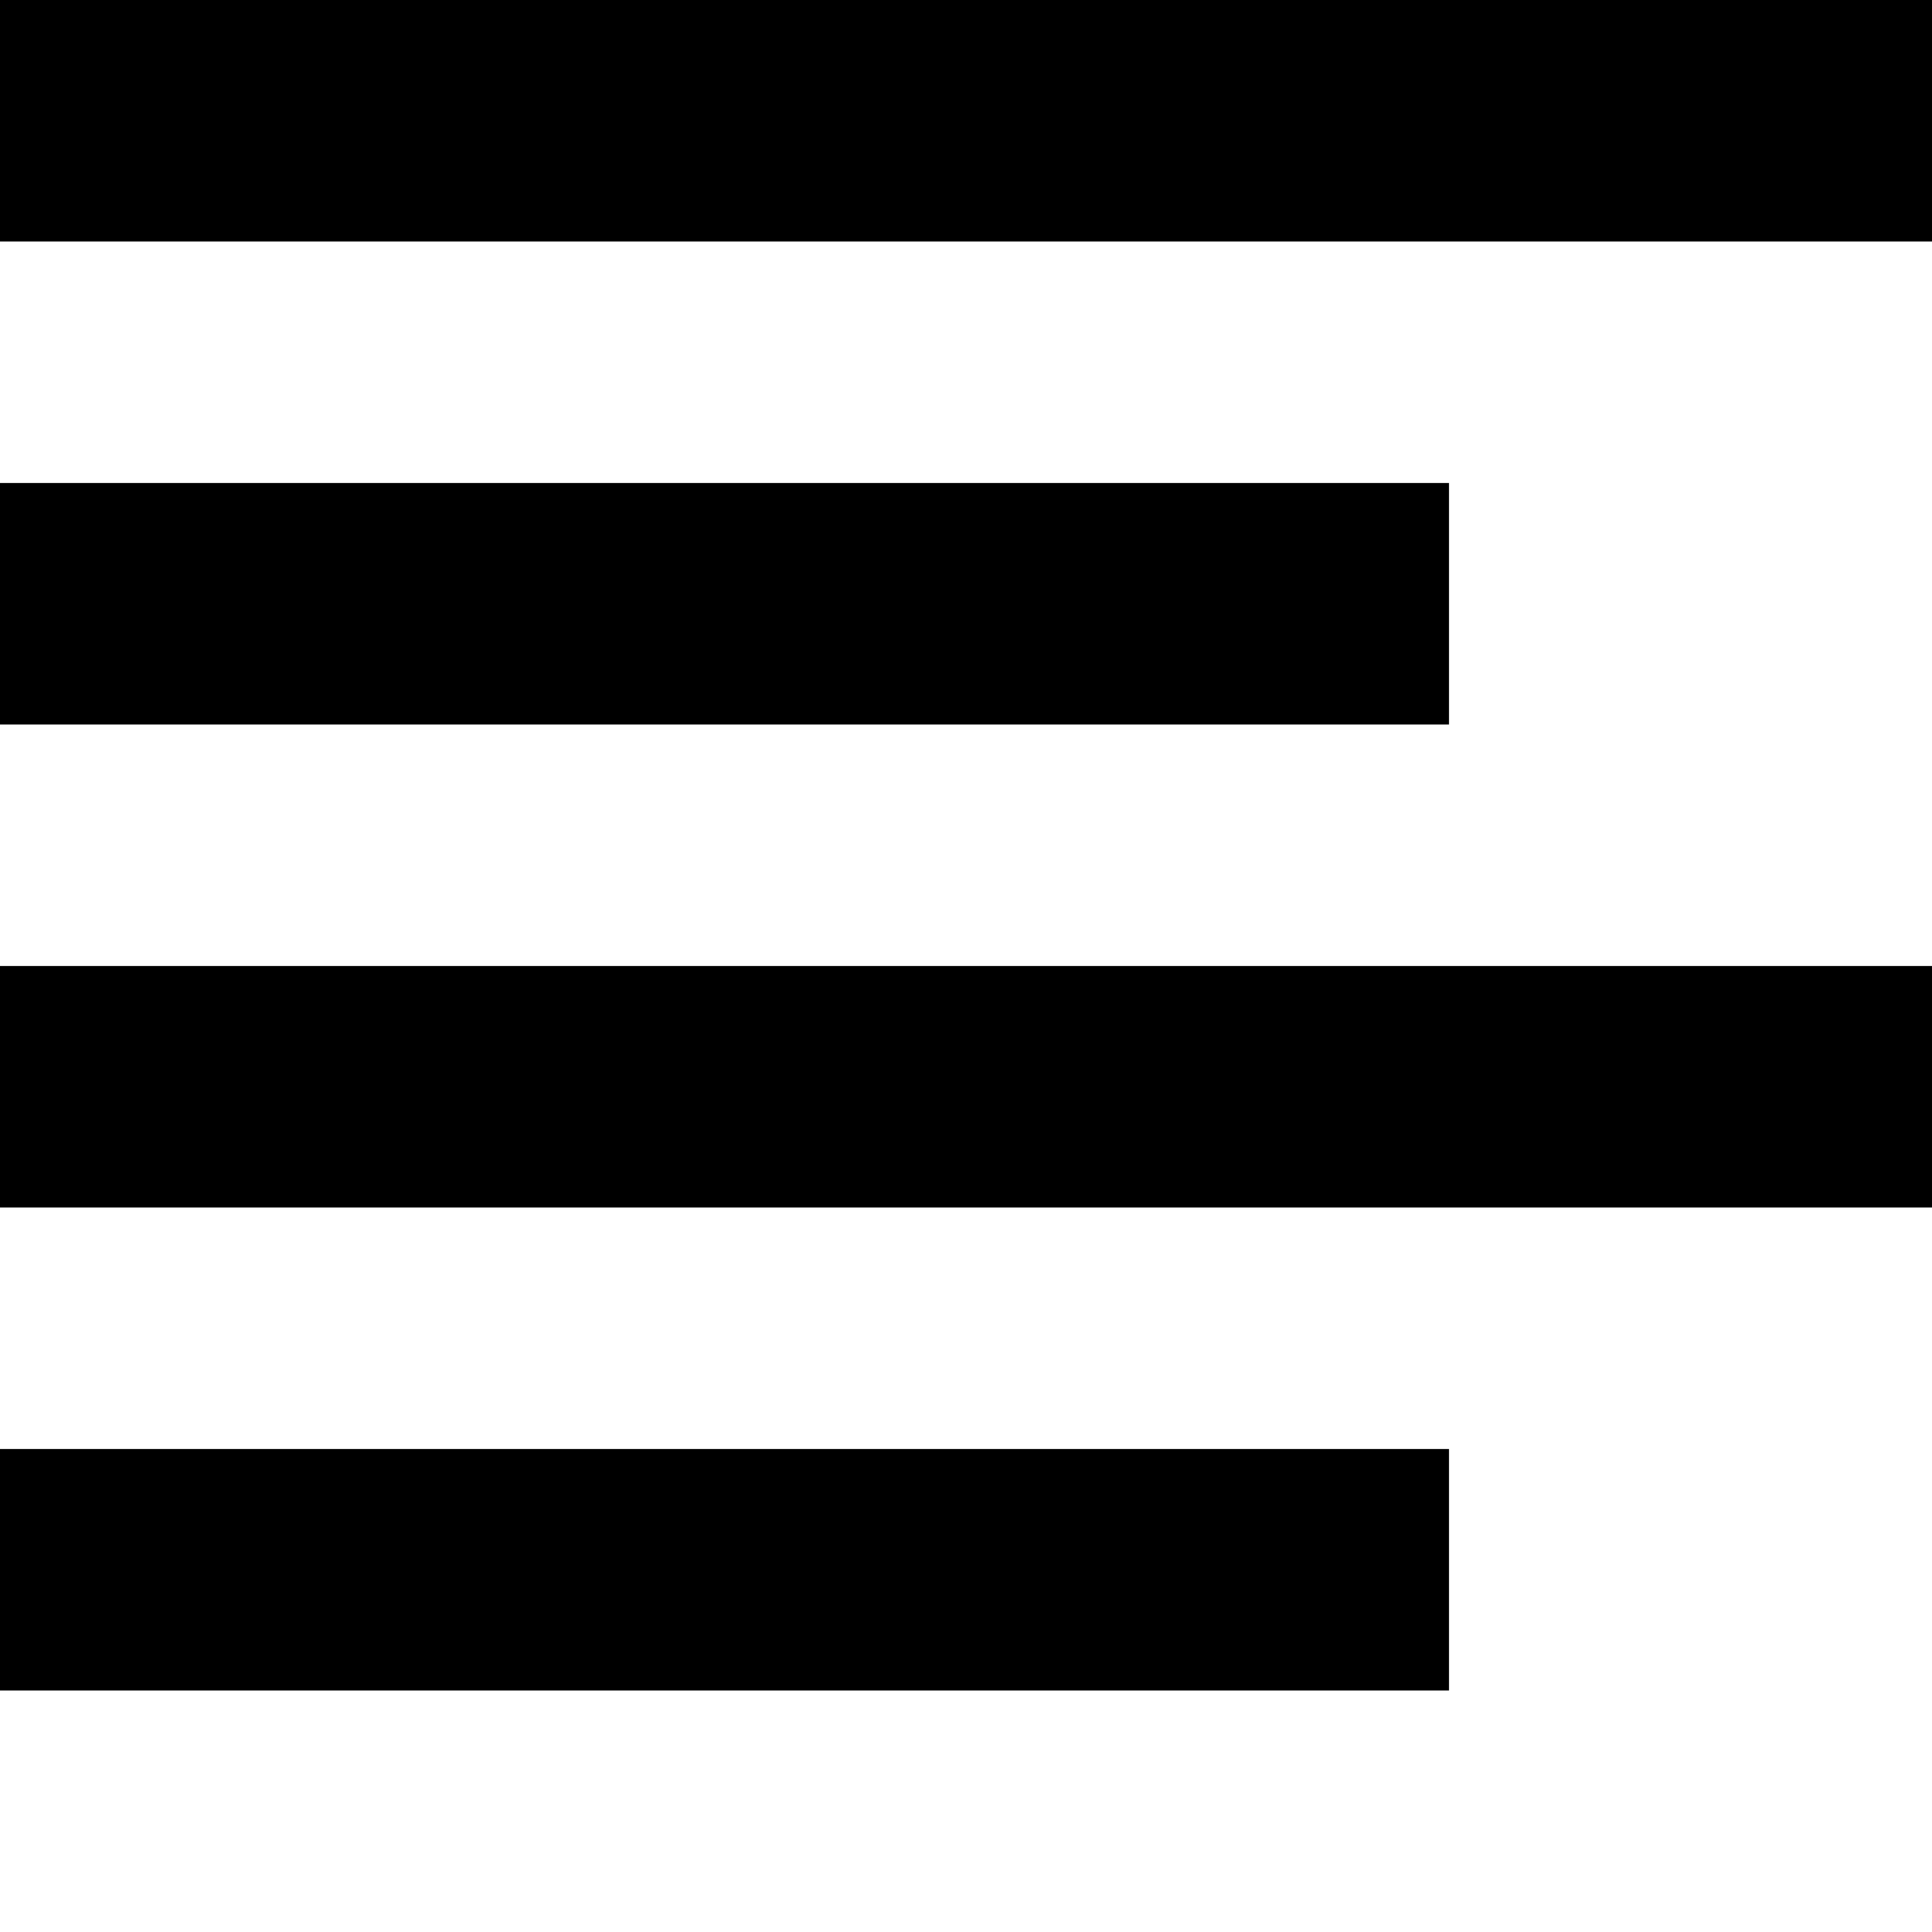 <svg xmlns="http://www.w3.org/2000/svg" version="1.1" width="8" height="8" data-icon="align-left" viewBox="0 0 8 8">
  <g>
    <path d="M0 0v1h8v-1h-8zm0 2v1h6v-1h-6zm0 2v1h8v-1h-8zm0 2v1h6v-1h-6z" />
  </g>
</svg>